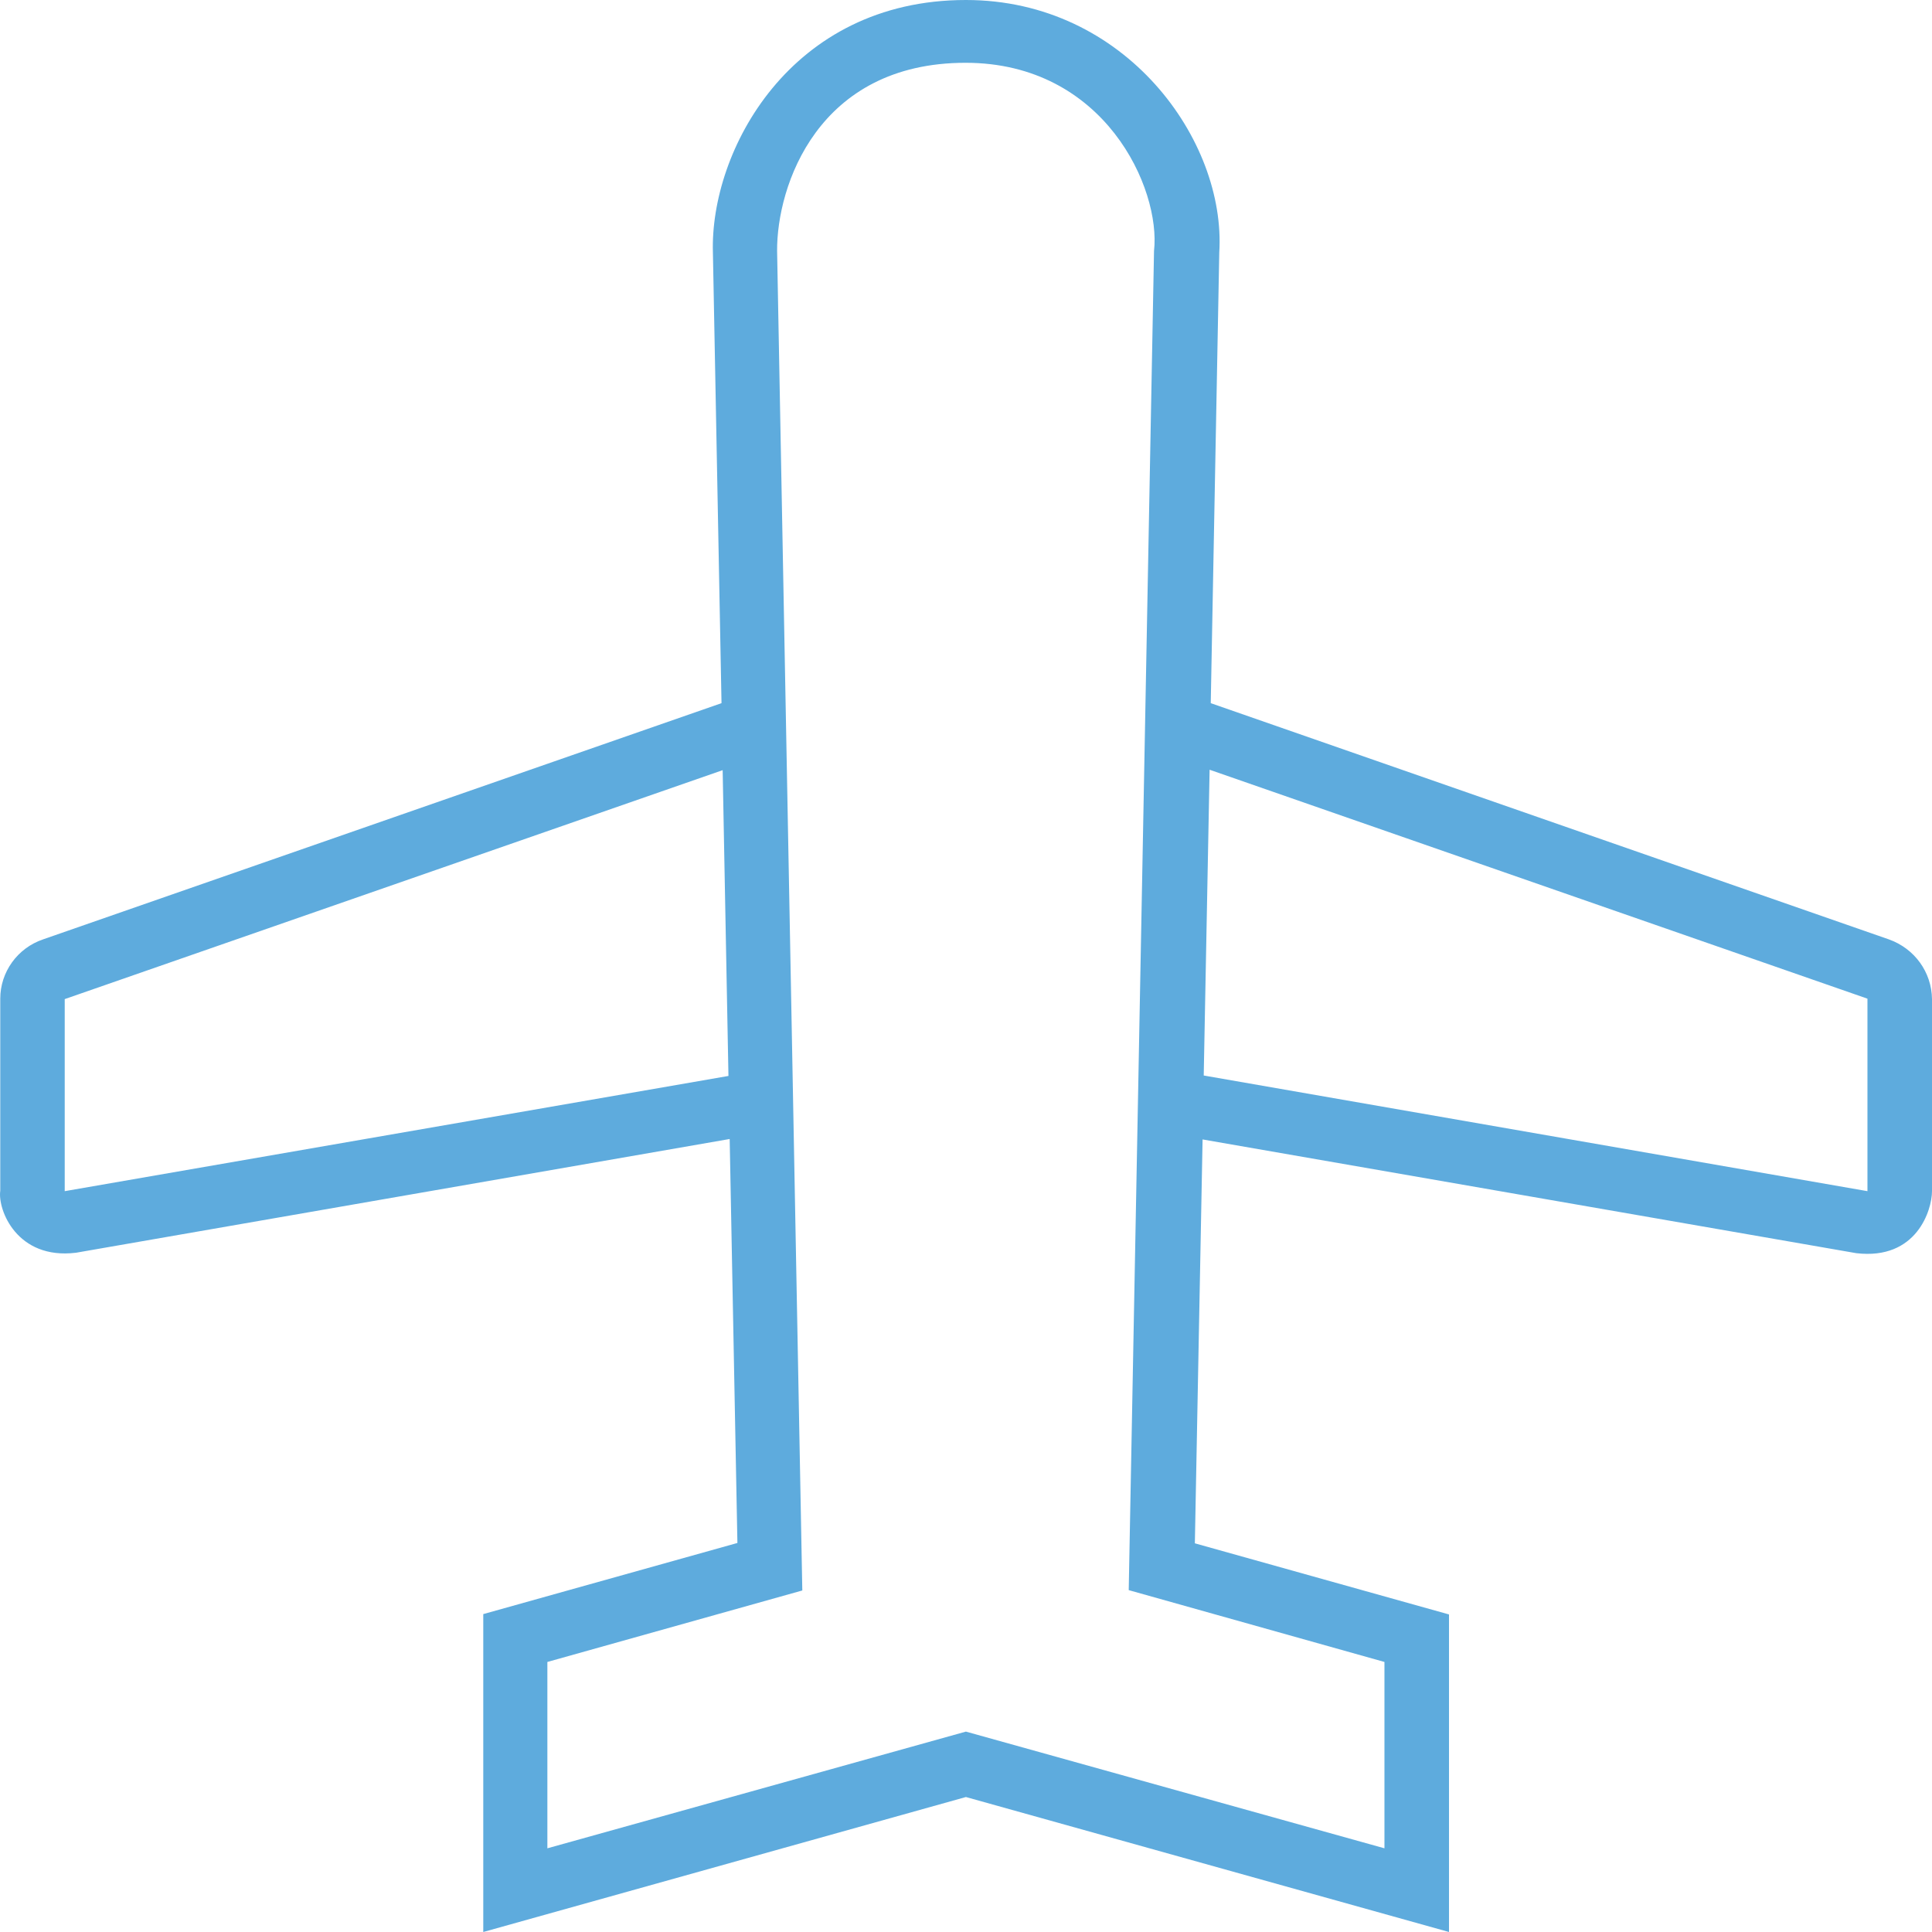 <?xml version="1.0" encoding="UTF-8"?>
<svg width="22px" height="22px" viewBox="0 0 22 22" version="1.1" xmlns="http://www.w3.org/2000/svg" xmlns:xlink="http://www.w3.org/1999/xlink">
    <!-- Generator: Sketch 48.2 (47327) - http://www.bohemiancoding.com/sketch -->
    <title>airplane</title>
    <desc>Created with Sketch.</desc>
    <defs></defs>
    <g id="Hotel-page" stroke="none" stroke-width="1" fill="none" fill-rule="evenodd" transform="translate(-1114, -3237)">
        <g id="Location" transform="translate(0, 3048)" fill="#5EABDD">
            <g id="Location-right-block" transform="translate(1027, 92)">
                <g id="Airports" transform="translate(20, 97)">
                    <g id="Title" transform="translate(67, 0)">
                        <g id="airplane">
                            <g id="airplane-(1)">
                                <path d="M21.509,10.697 L13.787,8.007 L13.884,2.876 C13.964,1.602 12.818,0 10.999,0 C8.995,0 8.083,1.724 8.118,2.876 L8.216,8.007 L0.49,10.697 C0.198,10.796 0.003,11.069 0.003,11.372 L0.003,13.559 C-0.028,13.776 0.193,14.348 0.866,14.265 L8.309,12.97 L8.397,17.57 L5.503,18.38 L5.503,22 L10.999,20.463 L16.5,22 L16.5,18.384 L13.606,17.574 L13.694,12.975 L21.137,14.27 C21.827,14.352 22,13.776 22,13.564 L22,11.377 C21.996,11.069 21.801,10.801 21.509,10.697 Z M0.737,13.564 L0.737,11.377 L8.229,8.77 L8.295,12.252 L0.737,13.564 Z M15.765,18.925 L15.765,21.047 L10.999,19.718 L6.233,21.047 L6.233,18.925 L9.136,18.111 L8.849,2.858 C8.844,2.122 9.309,0.715 10.995,0.715 C12.579,0.715 13.221,2.148 13.141,2.858 L12.853,18.107 L15.765,18.925 Z M21.265,13.564 L13.707,12.247 L13.774,8.765 L21.265,11.372 L21.265,13.564 Z" id="Shape" fill-rule="nonzero"></path>
                            </g>
                        </g>
                    </g>
                </g>
            </g>
        </g>
    </g>
</svg>